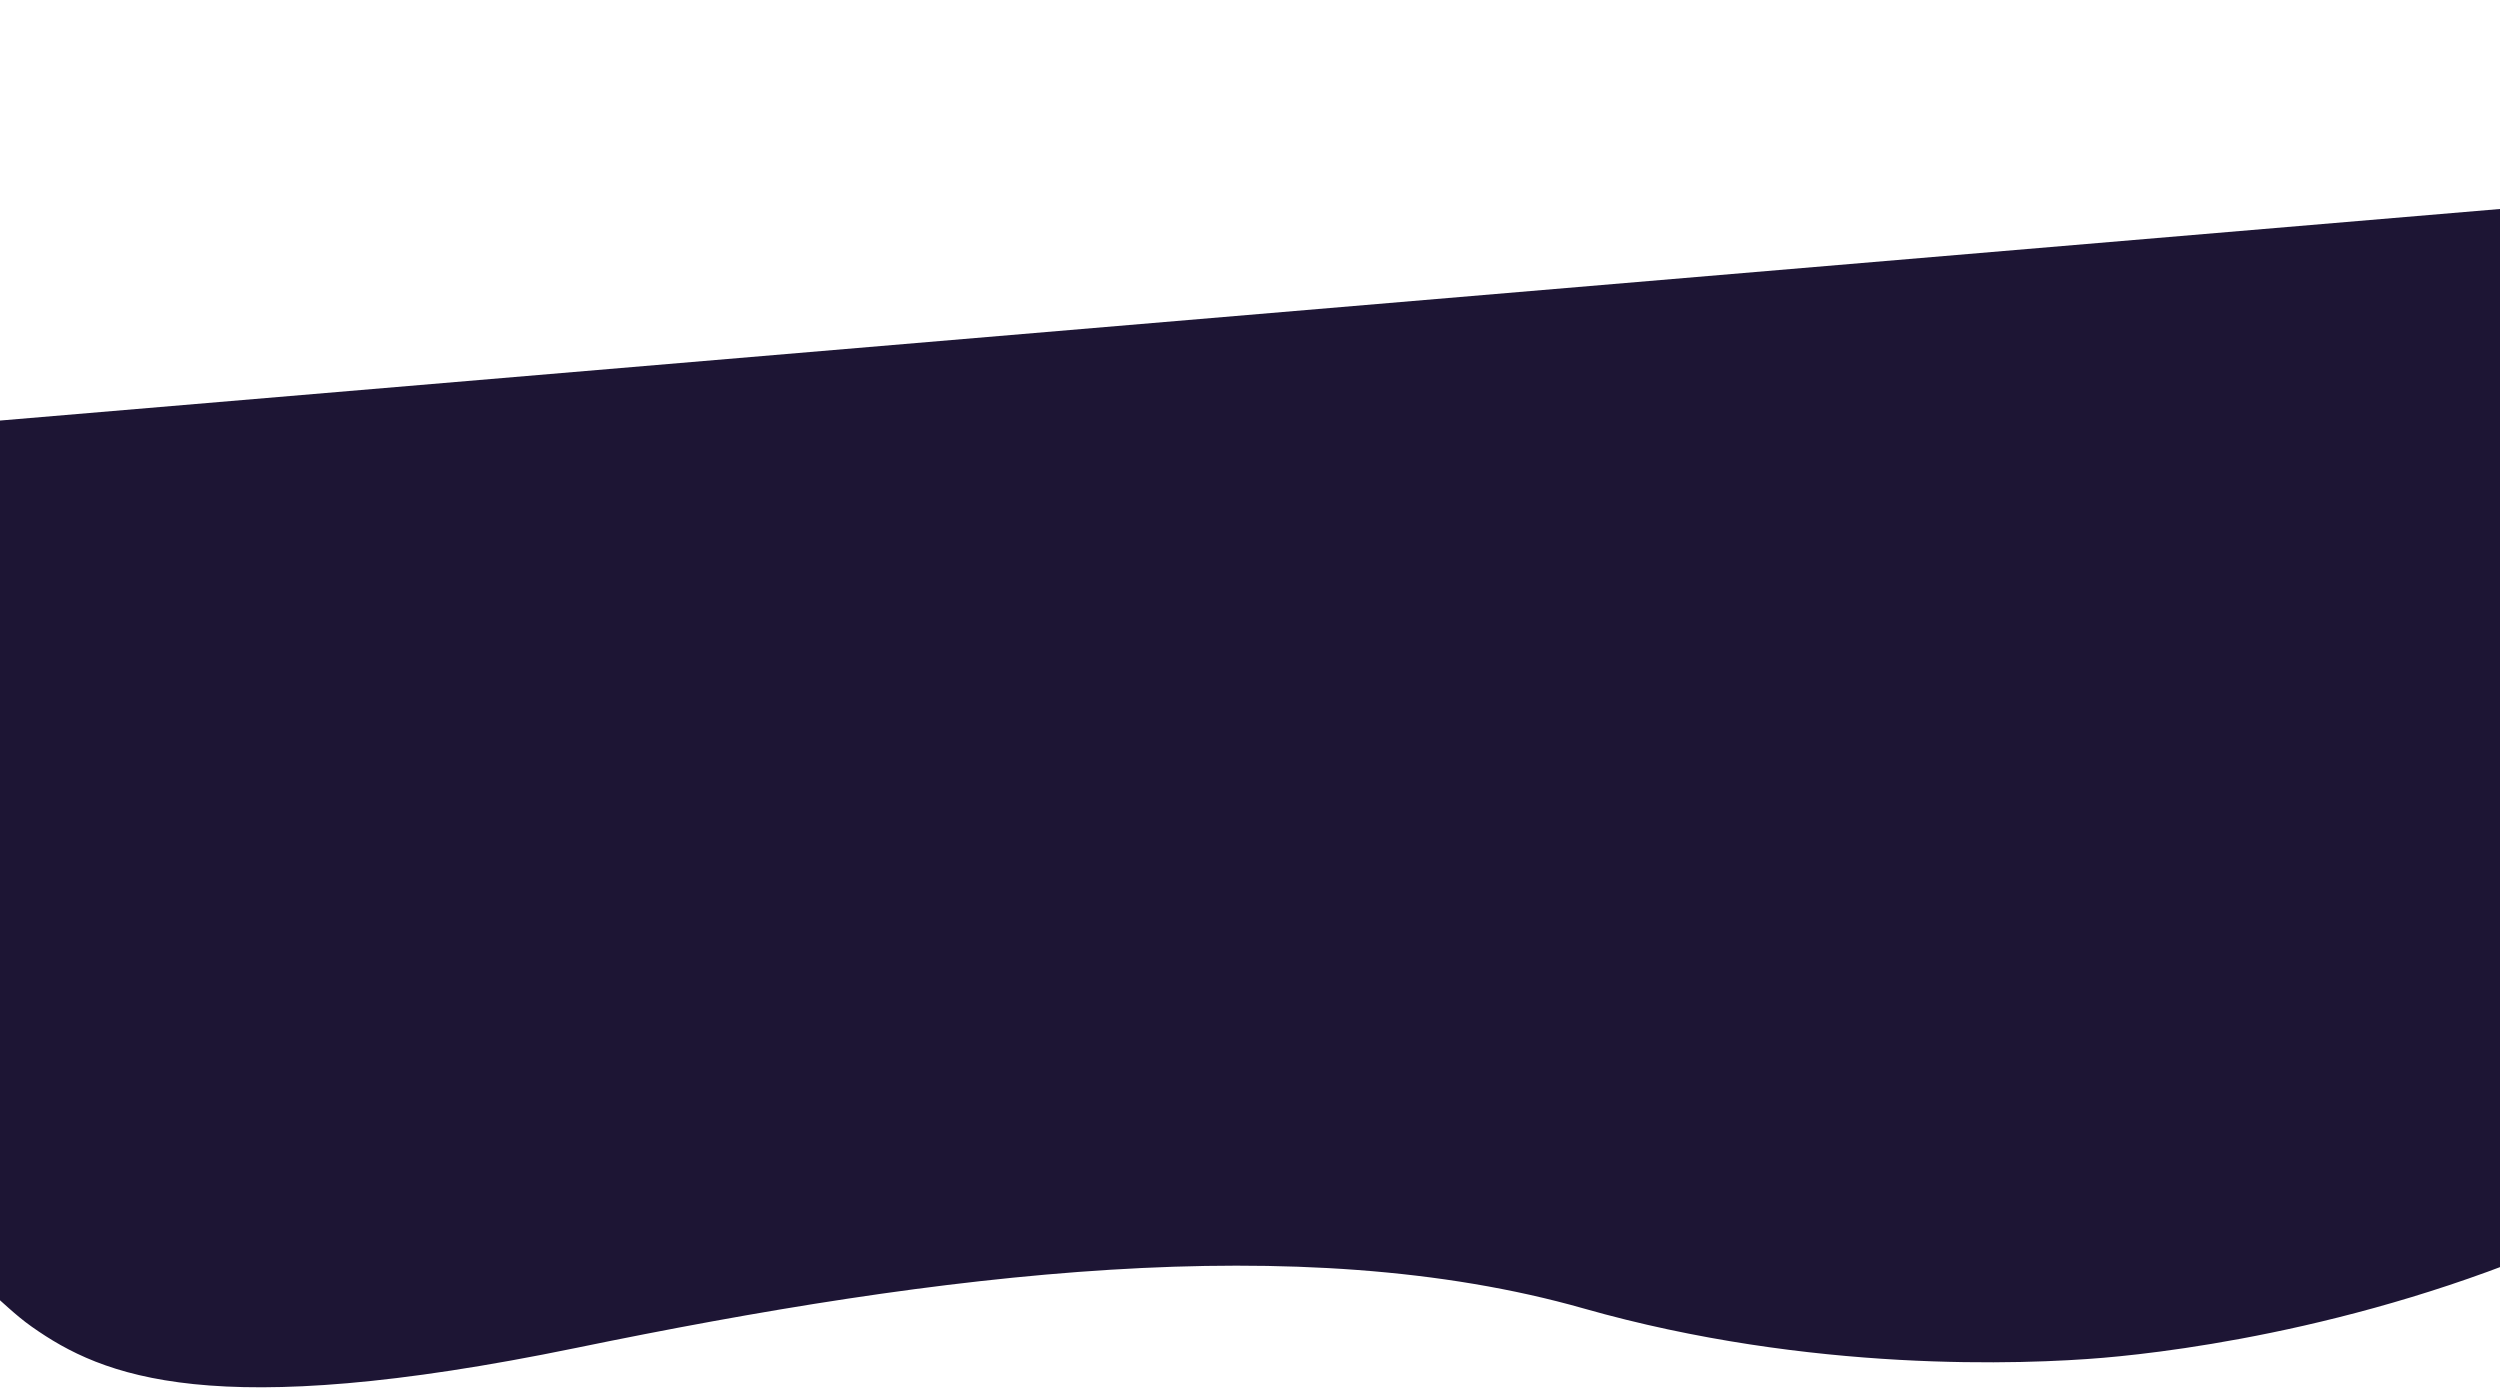 <svg width="1920" height="1066" viewBox="0 0 1920 1066" fill="none" xmlns="http://www.w3.org/2000/svg">
<path d="M-356.762 940.645C-622.043 951.026 -684.64 879.555 -682.778 842.522L-721.576 384.044L3807.86 0.748L3846.66 459.226C3854.72 495.42 3805.02 576.393 3541.77 610.739C3212.7 653.671 3226.07 705.339 3179.07 752.058C3132.07 798.778 3055.31 848.015 2769.74 838.239C2484.17 828.463 2206.45 840.65 2001.92 938.414C1838.29 1016.63 1675.27 1037.71 1615.11 1042.8C1554.94 1047.89 1390.7 1054.5 1216.26 1004.9C998.204 942.896 722.388 977.55 442.522 1035.18C162.656 1092.8 78.713 1057.16 24.53 1019.01C-29.653 980.849 -25.16 927.669 -356.762 940.645Z" fill="#1D1534"/>
</svg>

